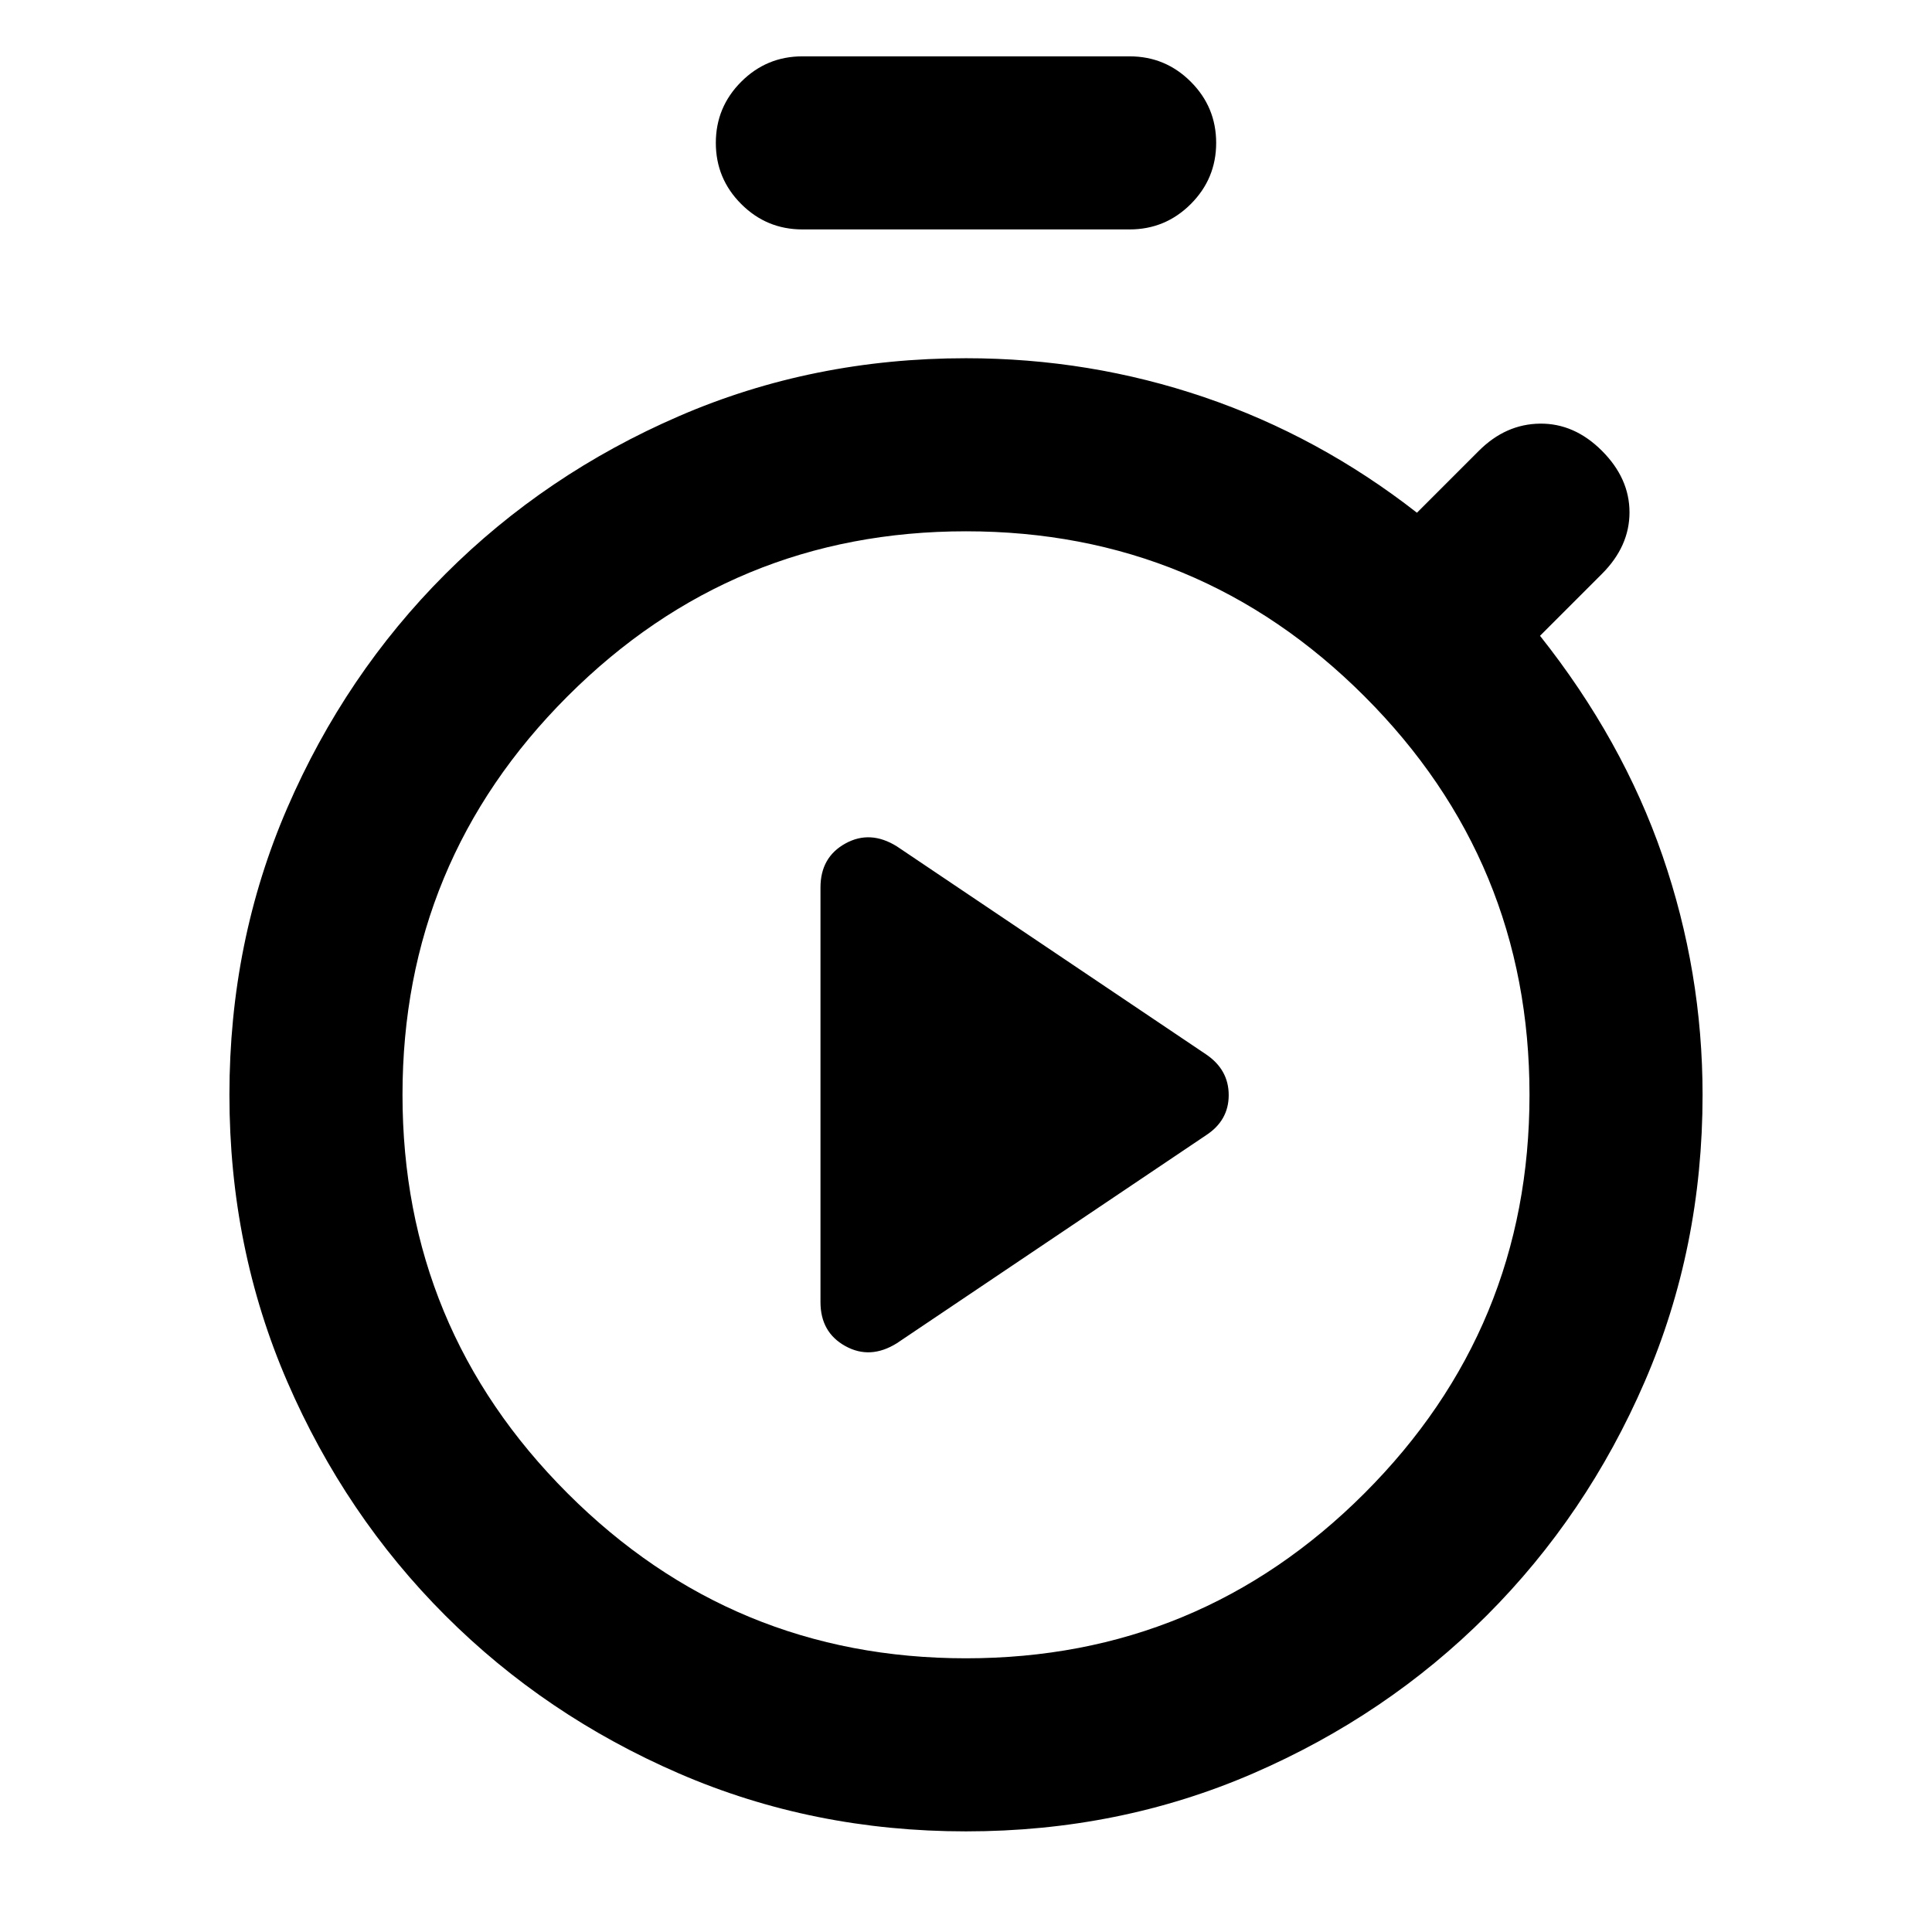 <svg xmlns="http://www.w3.org/2000/svg" height="24" viewBox="0 -960 960 960" width="24"><path d="m445.616-292.54 153.69-103.383q11.231-7.33 11.231-19.934 0-12.604-11.231-20.22L445.616-539.46q-13.231-8.231-25.577-1.395-12.346 6.836-12.346 21.856v205.998q0 15.02 12.346 21.856 12.346 6.836 25.577-1.395Zm-46.924-553.461q-17.769 0-30.384-12.615-12.615-12.615-12.615-30.384t12.615-30.384q12.615-12.615 30.384-12.615h162.616q17.769 0 30.384 12.615 12.615 12.615 12.615 30.384t-12.615 30.384q-12.615 12.615-30.384 12.615H398.692Zm81.308 796q-76.154 0-142.58-28.763-66.426-28.762-116.16-78.496-49.734-49.734-78.496-116.16-28.763-66.426-28.763-142.58 0-76.154 28.763-142.58 28.762-66.426 78.496-116.16 49.734-49.734 116.16-78.496 66.426-28.763 142.58-28.763 61.486 0 118.435 19.385 56.949 19.385 105.641 57.385l30.77-30.77q13.307-13.307 30.384-13.499 17.076-.193 30.769 13.499 13.692 13.693 13.692 30.577t-13.692 30.576l-30.77 30.77q41 51.692 60.885 109.345Q845.999-477.077 845.999-416q0 76.154-28.763 142.58-28.762 66.426-78.496 116.16-49.734 49.734-116.16 78.496Q556.154-50.002 480-50.002ZM480-136q116 0 198-82t82-198q0-116-82-198t-198-82q-116 0-198 82t-82 198q0 116 82 198t198 82Zm0-280Z"/></svg>